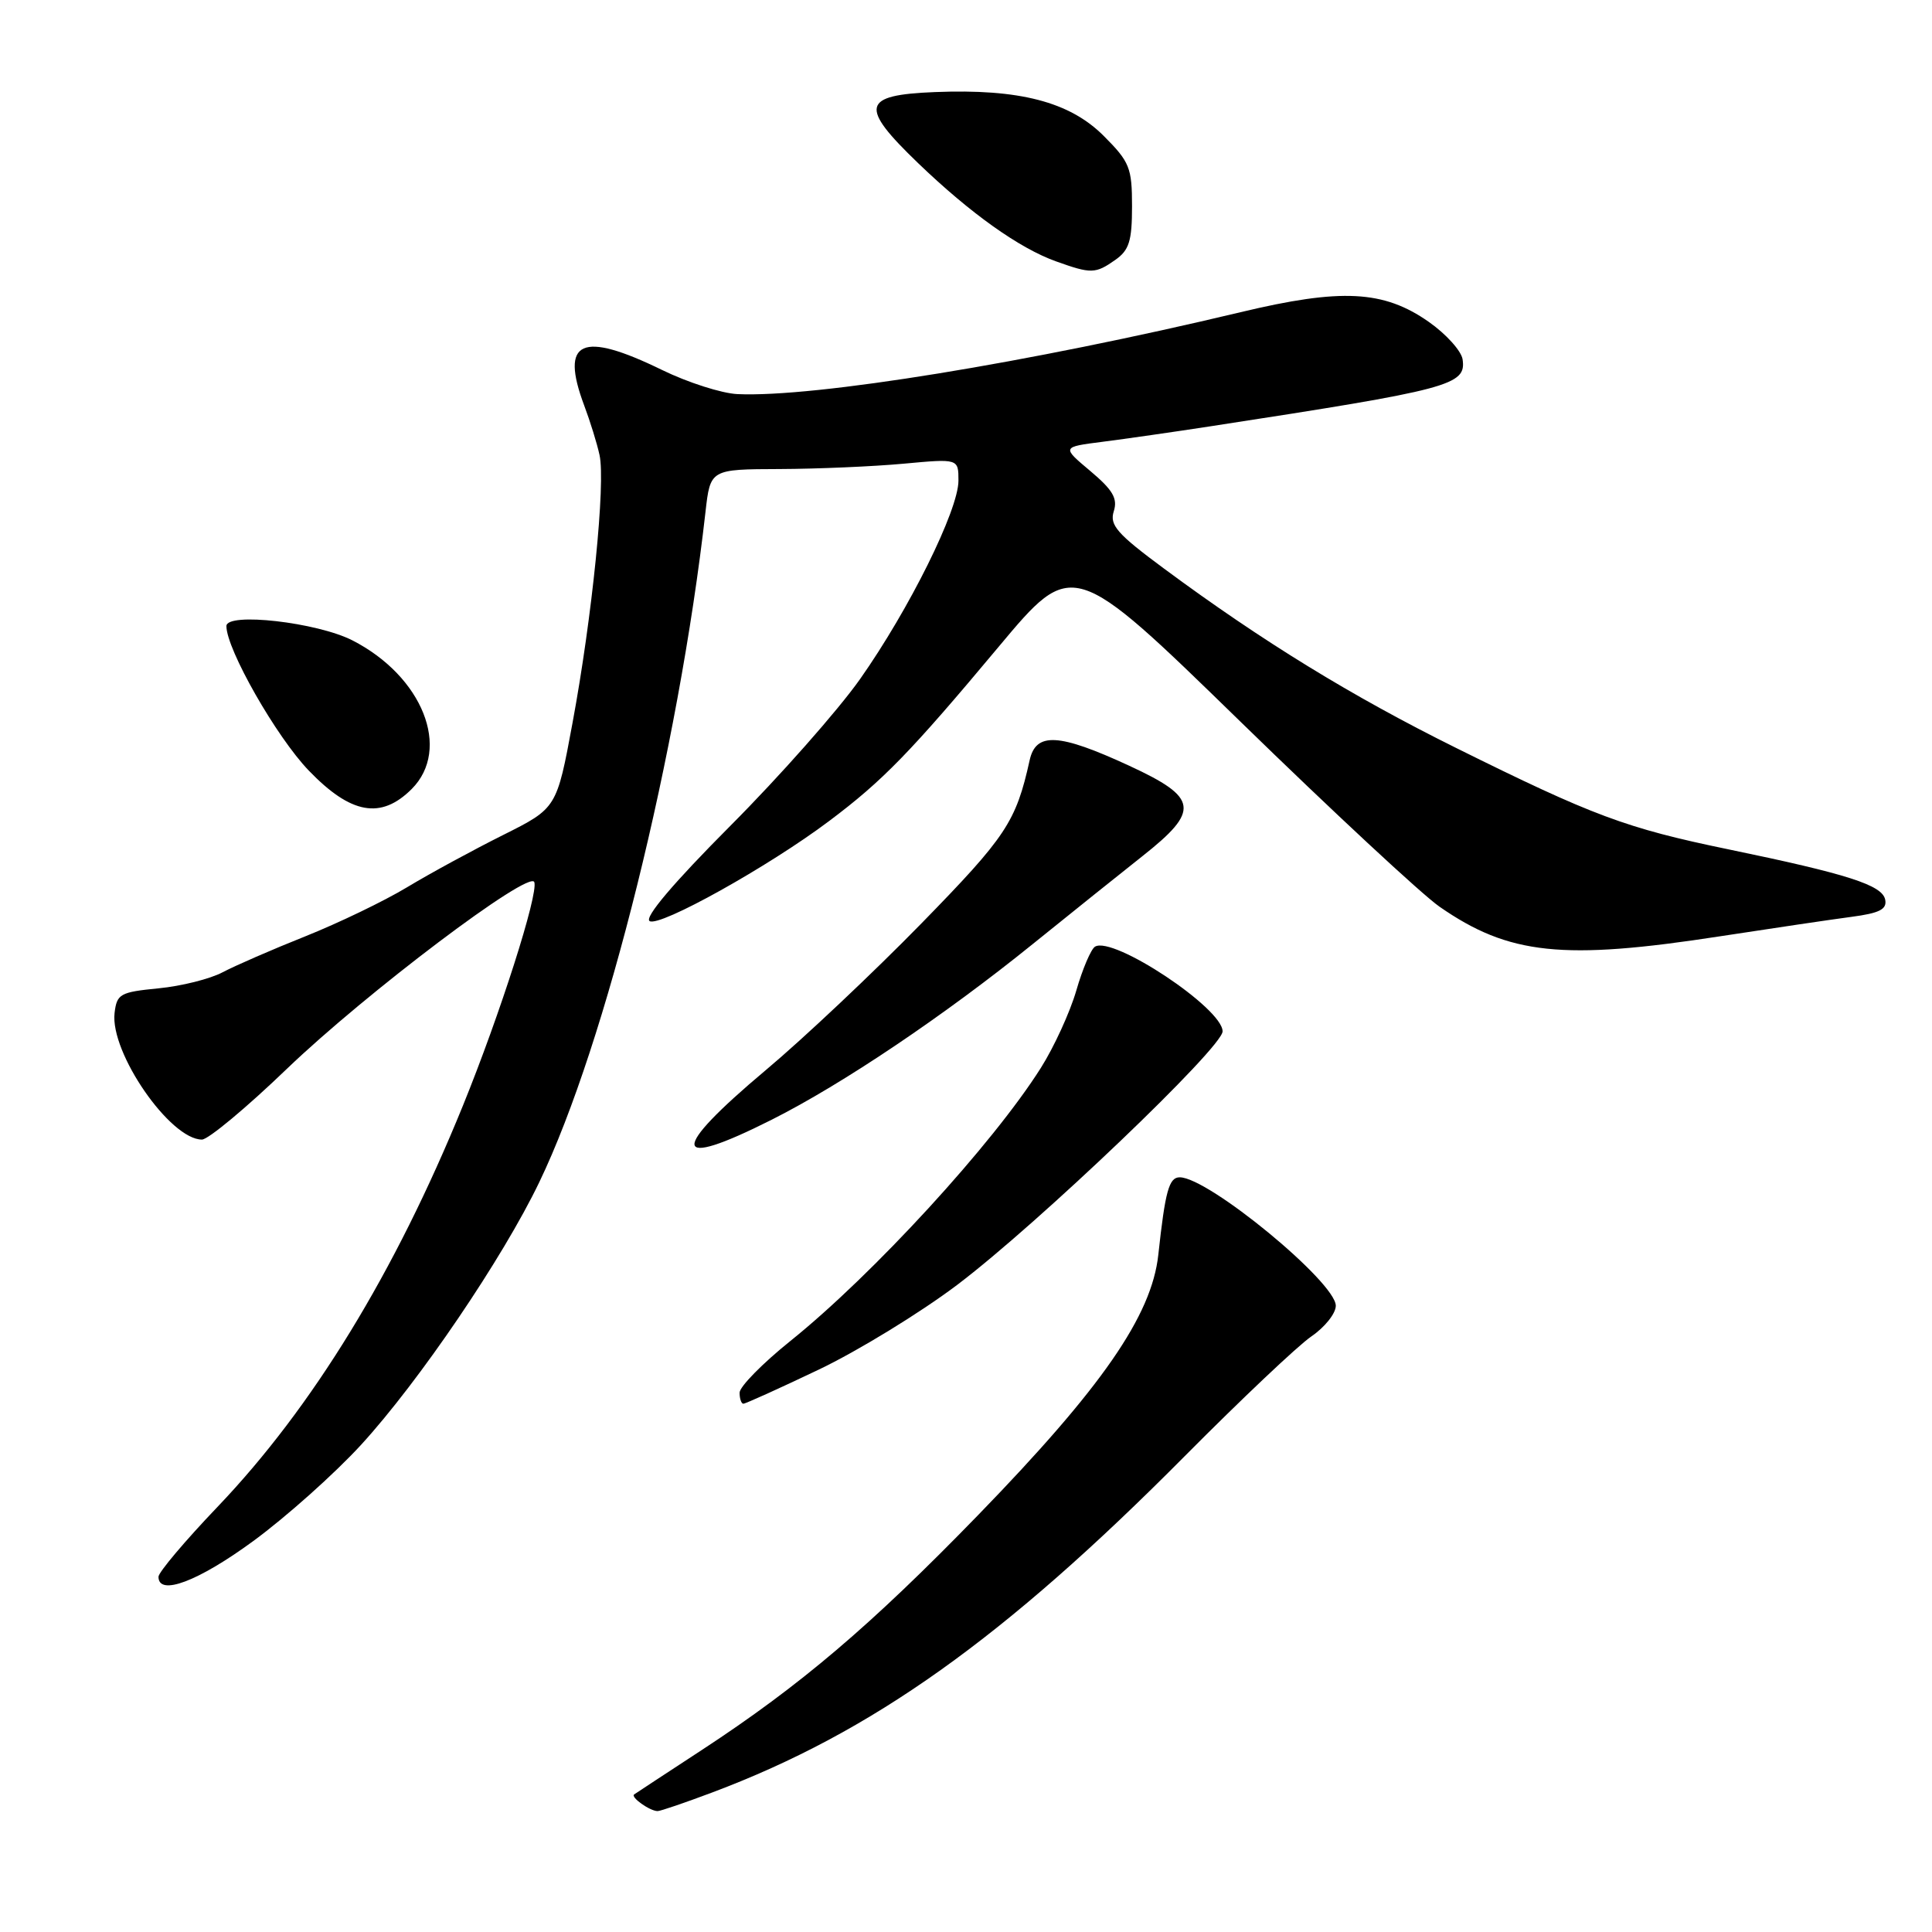 <?xml version="1.0" encoding="UTF-8" standalone="no"?>
<!DOCTYPE svg PUBLIC "-//W3C//DTD SVG 1.1//EN" "http://www.w3.org/Graphics/SVG/1.1/DTD/svg11.dtd" >
<svg xmlns="http://www.w3.org/2000/svg" xmlns:xlink="http://www.w3.org/1999/xlink" version="1.1" viewBox="0 0 256 256">
 <g >
 <path fill="currentColor"
d=" M 94.43 237.49 C 115.54 229.55 133.04 217.08 157.00 192.93 C 164.43 185.45 171.96 178.32 173.75 177.09 C 175.54 175.87 177.00 174.04 177.00 173.02 C 177.00 169.90 160.12 156.00 156.32 156.00 C 154.90 156.00 154.40 157.79 153.48 166.28 C 152.60 174.34 146.01 183.86 129.59 200.77 C 115.37 215.41 106.07 223.32 93.00 231.88 C 88.33 234.93 84.29 237.59 84.03 237.77 C 83.52 238.13 86.08 239.96 87.13 239.98 C 87.48 239.99 90.76 238.87 94.43 237.49 Z  M 33.57 204.19 C 37.93 200.99 44.36 195.25 47.85 191.44 C 55.53 183.05 66.62 166.72 71.46 156.64 C 80.29 138.30 89.89 99.57 93.48 67.84 C 94.12 62.18 94.12 62.18 103.31 62.15 C 108.36 62.13 115.76 61.81 119.75 61.44 C 127.00 60.77 127.00 60.77 127.00 63.69 C 127.00 67.58 120.48 80.73 113.95 90.00 C 111.04 94.12 103.32 102.86 96.79 109.41 C 89.20 117.03 85.34 121.59 86.08 122.05 C 87.41 122.87 101.85 114.82 109.88 108.78 C 117.00 103.43 120.60 99.73 132.32 85.71 C 142.14 73.97 142.14 73.97 164.32 95.58 C 176.52 107.47 188.41 118.52 190.74 120.14 C 199.94 126.53 207.08 127.28 227.94 124.06 C 234.85 123.00 242.66 121.84 245.31 121.49 C 249.04 121.00 250.05 120.49 249.80 119.22 C 249.43 117.28 244.83 115.81 228.97 112.53 C 215.46 109.74 211.09 108.11 192.97 99.12 C 179.13 92.26 167.28 84.99 154.25 75.35 C 148.02 70.74 147.00 69.58 147.58 67.75 C 148.12 66.05 147.46 64.93 144.47 62.41 C 140.68 59.23 140.68 59.23 146.09 58.54 C 149.07 58.16 155.55 57.23 160.50 56.47 C 192.29 51.58 194.30 51.05 193.80 47.61 C 193.63 46.50 191.62 44.26 189.32 42.65 C 183.35 38.46 177.73 38.17 164.37 41.37 C 136.33 48.07 107.87 52.70 97.70 52.22 C 95.62 52.12 91.12 50.68 87.72 49.02 C 77.02 43.80 74.18 45.10 77.41 53.73 C 78.19 55.80 79.11 58.76 79.44 60.29 C 80.26 64.00 78.47 81.75 75.86 95.80 C 73.77 107.09 73.77 107.09 66.63 110.66 C 62.71 112.62 57.00 115.72 53.95 117.56 C 50.90 119.40 44.83 122.32 40.45 124.07 C 36.08 125.81 31.15 127.96 29.50 128.83 C 27.85 129.71 24.02 130.67 21.00 130.96 C 15.90 131.46 15.48 131.70 15.18 134.24 C 14.58 139.49 22.54 151.00 26.76 151.00 C 27.58 151.00 32.66 146.78 38.03 141.61 C 48.52 131.55 70.22 115.17 70.80 116.89 C 71.34 118.51 66.27 134.37 61.34 146.50 C 52.35 168.60 41.40 186.50 28.81 199.68 C 24.52 204.17 21.00 208.34 21.00 208.93 C 21.00 211.53 26.26 209.55 33.57 204.19 Z  M 108.47 181.49 C 113.67 179.01 121.95 173.94 126.85 170.24 C 137.52 162.17 162.00 138.79 162.00 136.66 C 162.00 133.60 147.48 123.97 145.09 125.44 C 144.56 125.77 143.44 128.39 142.61 131.27 C 141.77 134.15 139.66 138.75 137.92 141.50 C 131.55 151.59 115.68 168.89 104.75 177.67 C 101.04 180.65 98.00 183.74 98.00 184.54 C 98.00 185.34 98.23 186.00 98.50 186.00 C 98.78 186.00 103.27 183.97 108.47 181.49 Z  M 102.25 148.37 C 111.62 143.66 125.15 134.55 136.87 125.07 C 142.02 120.91 148.55 115.68 151.37 113.45 C 159.04 107.39 158.79 105.70 149.64 101.47 C 140.27 97.14 137.26 96.98 136.43 100.75 C 134.62 108.91 133.33 110.85 122.09 122.36 C 115.72 128.88 106.45 137.62 101.50 141.77 C 88.60 152.60 88.88 155.11 102.25 148.37 Z  M 54.55 104.55 C 59.83 99.26 56.00 89.62 46.71 84.86 C 42.03 82.46 30.00 81.09 30.00 82.96 C 30.00 86.03 36.63 97.66 40.92 102.11 C 46.50 107.90 50.48 108.61 54.55 104.55 Z  M 147.78 34.44 C 149.62 33.15 150.00 31.94 150.00 27.33 C 150.00 22.23 149.69 21.45 146.24 18.00 C 141.72 13.48 135.05 11.75 123.88 12.20 C 114.17 12.59 113.82 14.08 121.67 21.63 C 128.59 28.28 135.07 32.90 139.95 34.64 C 144.59 36.30 145.15 36.29 147.78 34.44 Z "/>
</g>
</svg>
